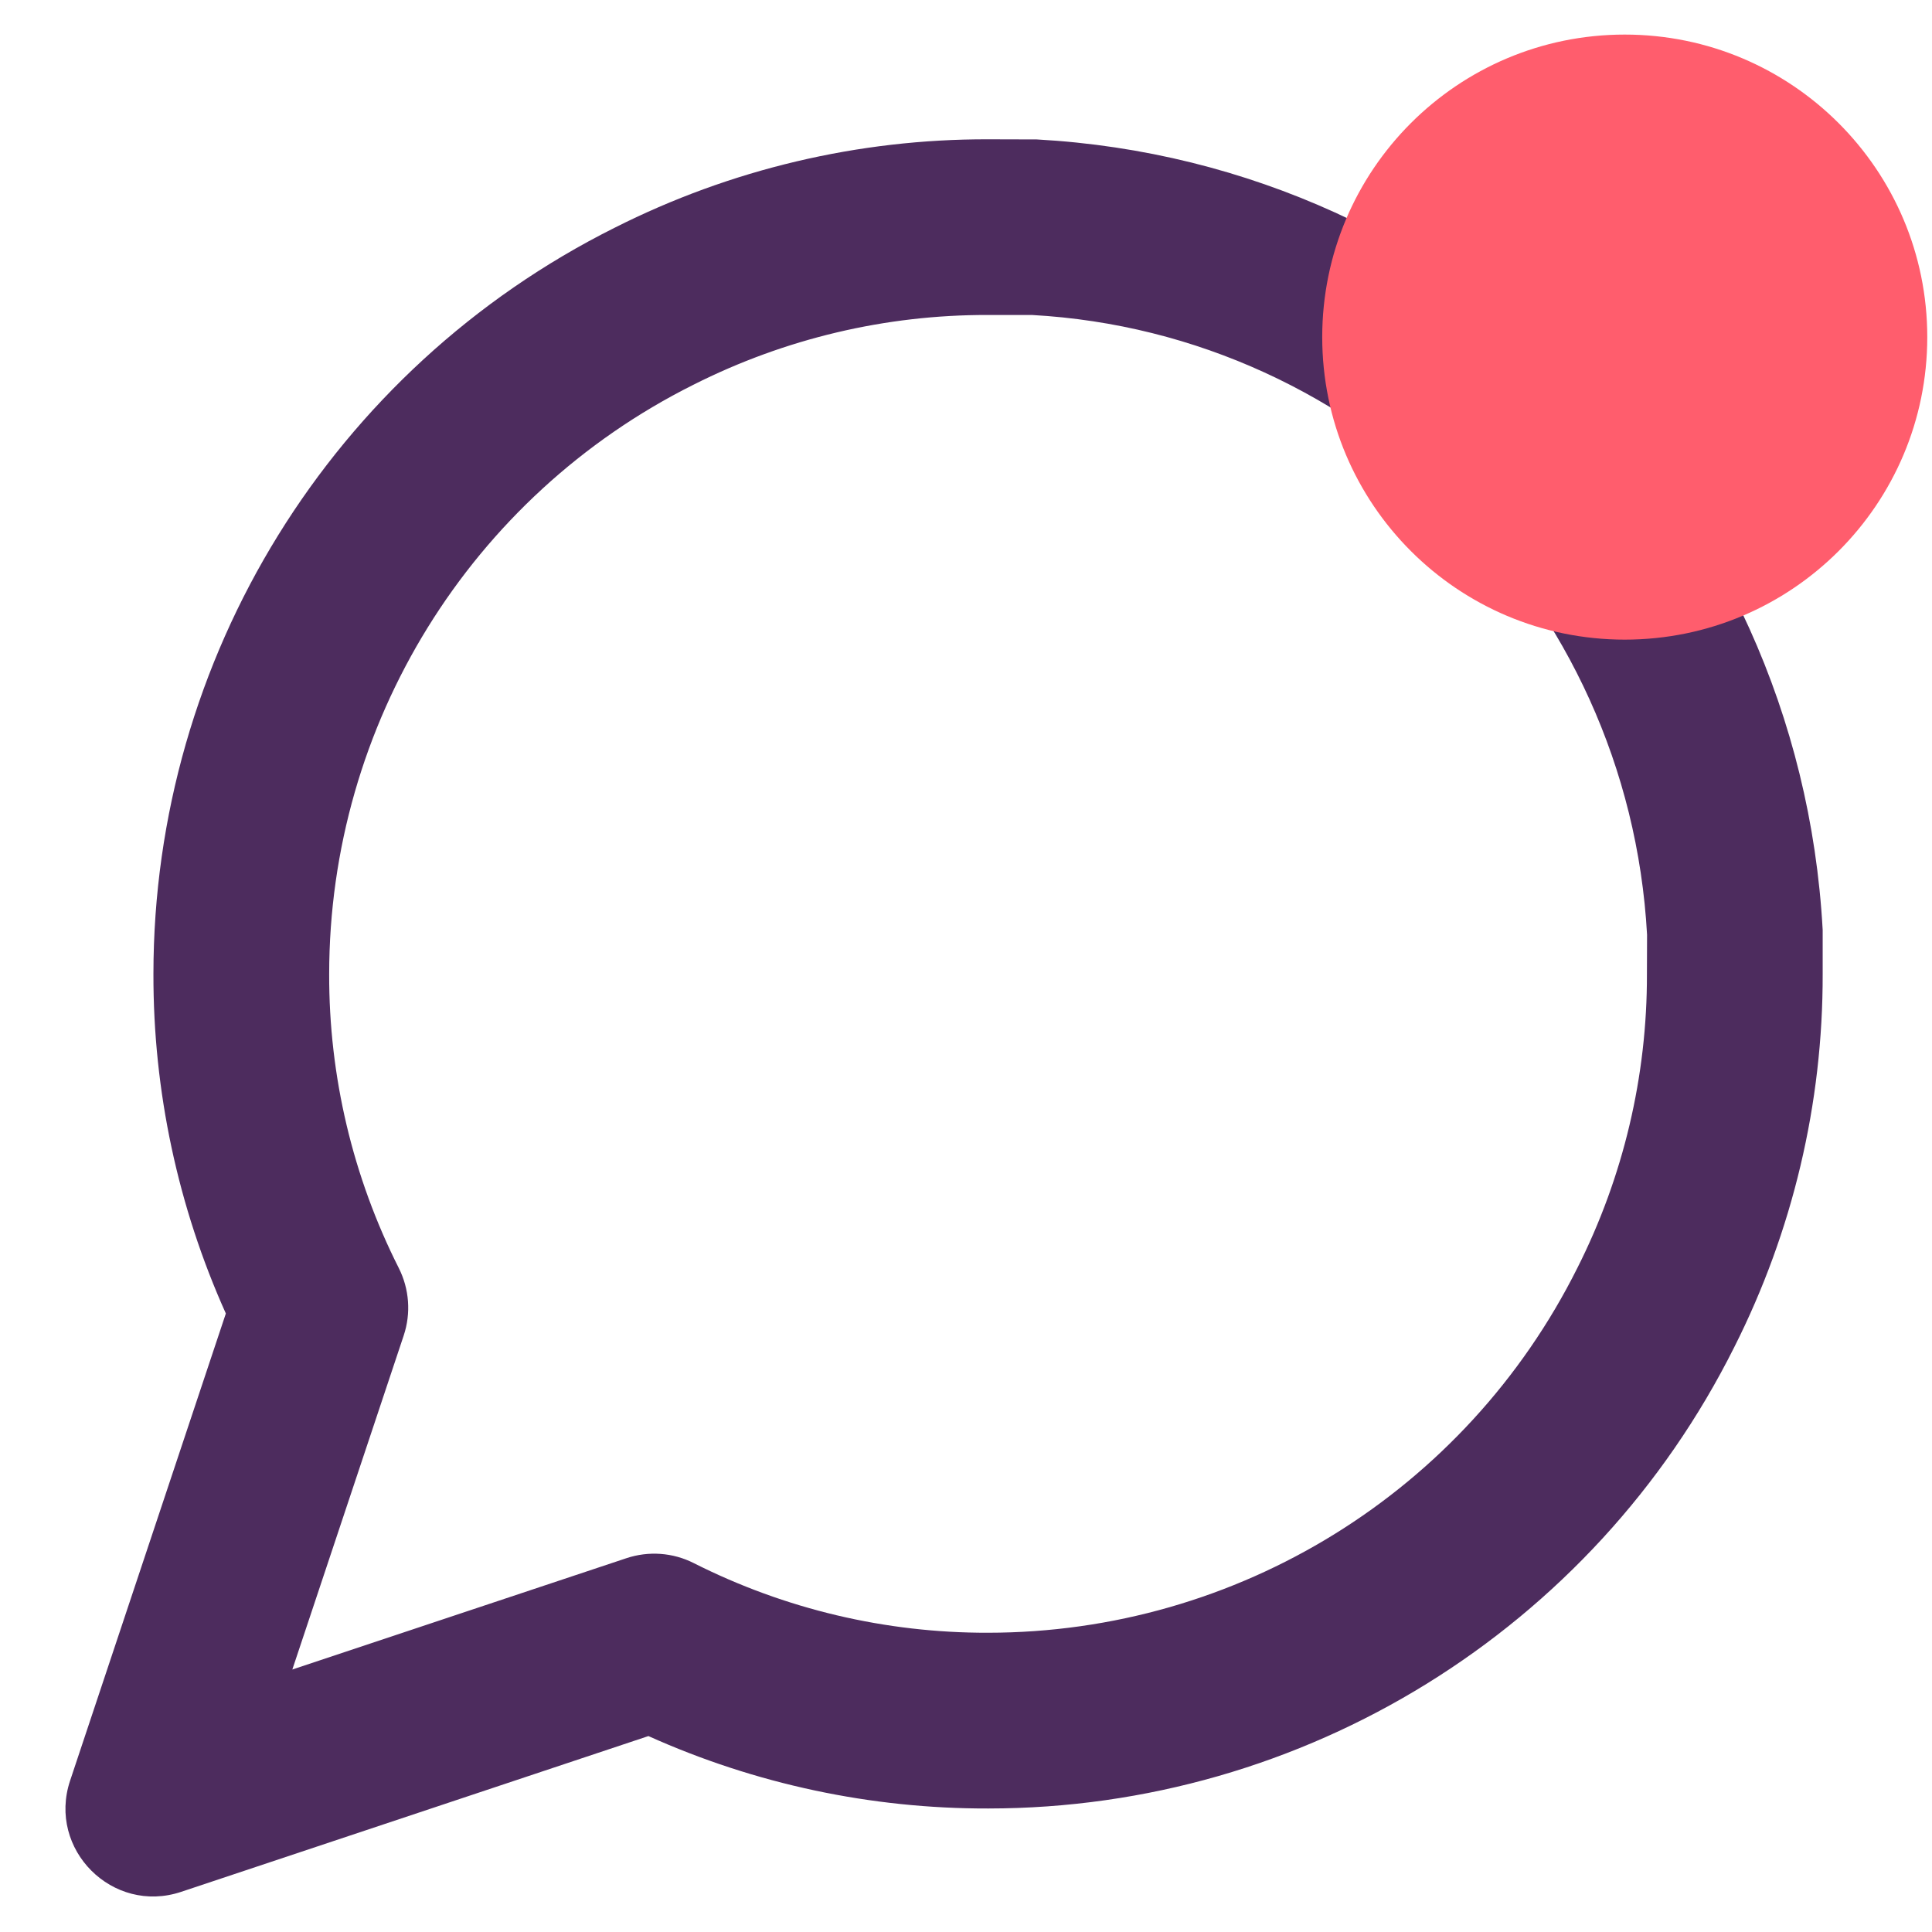 <svg width="29" height="29" viewBox="0 0 29 29" fill="none" xmlns="http://www.w3.org/2000/svg">
<path fill-rule="evenodd" clip-rule="evenodd" d="M26.033 20.219C26.908 18.485 27.364 16.564 27.359 14.617V13.959C27.006 7.524 21.925 2.444 15.563 2.093L14.831 2.091C12.886 2.086 10.964 2.541 9.225 3.419C4.987 5.537 2.305 9.874 2.303 14.618C2.299 16.376 2.67 18.114 3.39 19.716L1.052 26.729C0.709 27.76 1.69 28.741 2.72 28.397L9.733 26.059C11.335 26.779 13.074 27.151 14.835 27.146C19.576 27.144 23.912 24.463 26.033 20.219ZM9.403 23.389L4.388 25.06L6.06 20.046C6.171 19.712 6.144 19.348 5.986 19.034C5.295 17.666 4.937 16.154 4.941 14.621C4.942 10.873 7.059 7.45 10.409 5.775C11.783 5.082 13.295 4.724 14.827 4.728L15.49 4.728C20.438 5.002 24.446 9.011 24.723 14.031L24.721 14.621C24.725 16.154 24.367 17.666 23.676 19.034C21.999 22.39 18.576 24.507 14.83 24.508C13.295 24.512 11.783 24.154 10.414 23.463C10.101 23.304 9.736 23.278 9.403 23.389Z" fill="#4D2C5E"/>
<path fill-rule="evenodd" clip-rule="evenodd" d="M24.388 9.601C26.896 9.601 28.929 7.568 28.929 5.06C28.929 2.552 26.896 0.519 24.388 0.519C21.88 0.519 19.847 2.552 19.847 5.06C19.847 7.568 21.88 9.601 24.388 9.601Z" fill="#FF5D6D"/>
</svg>
